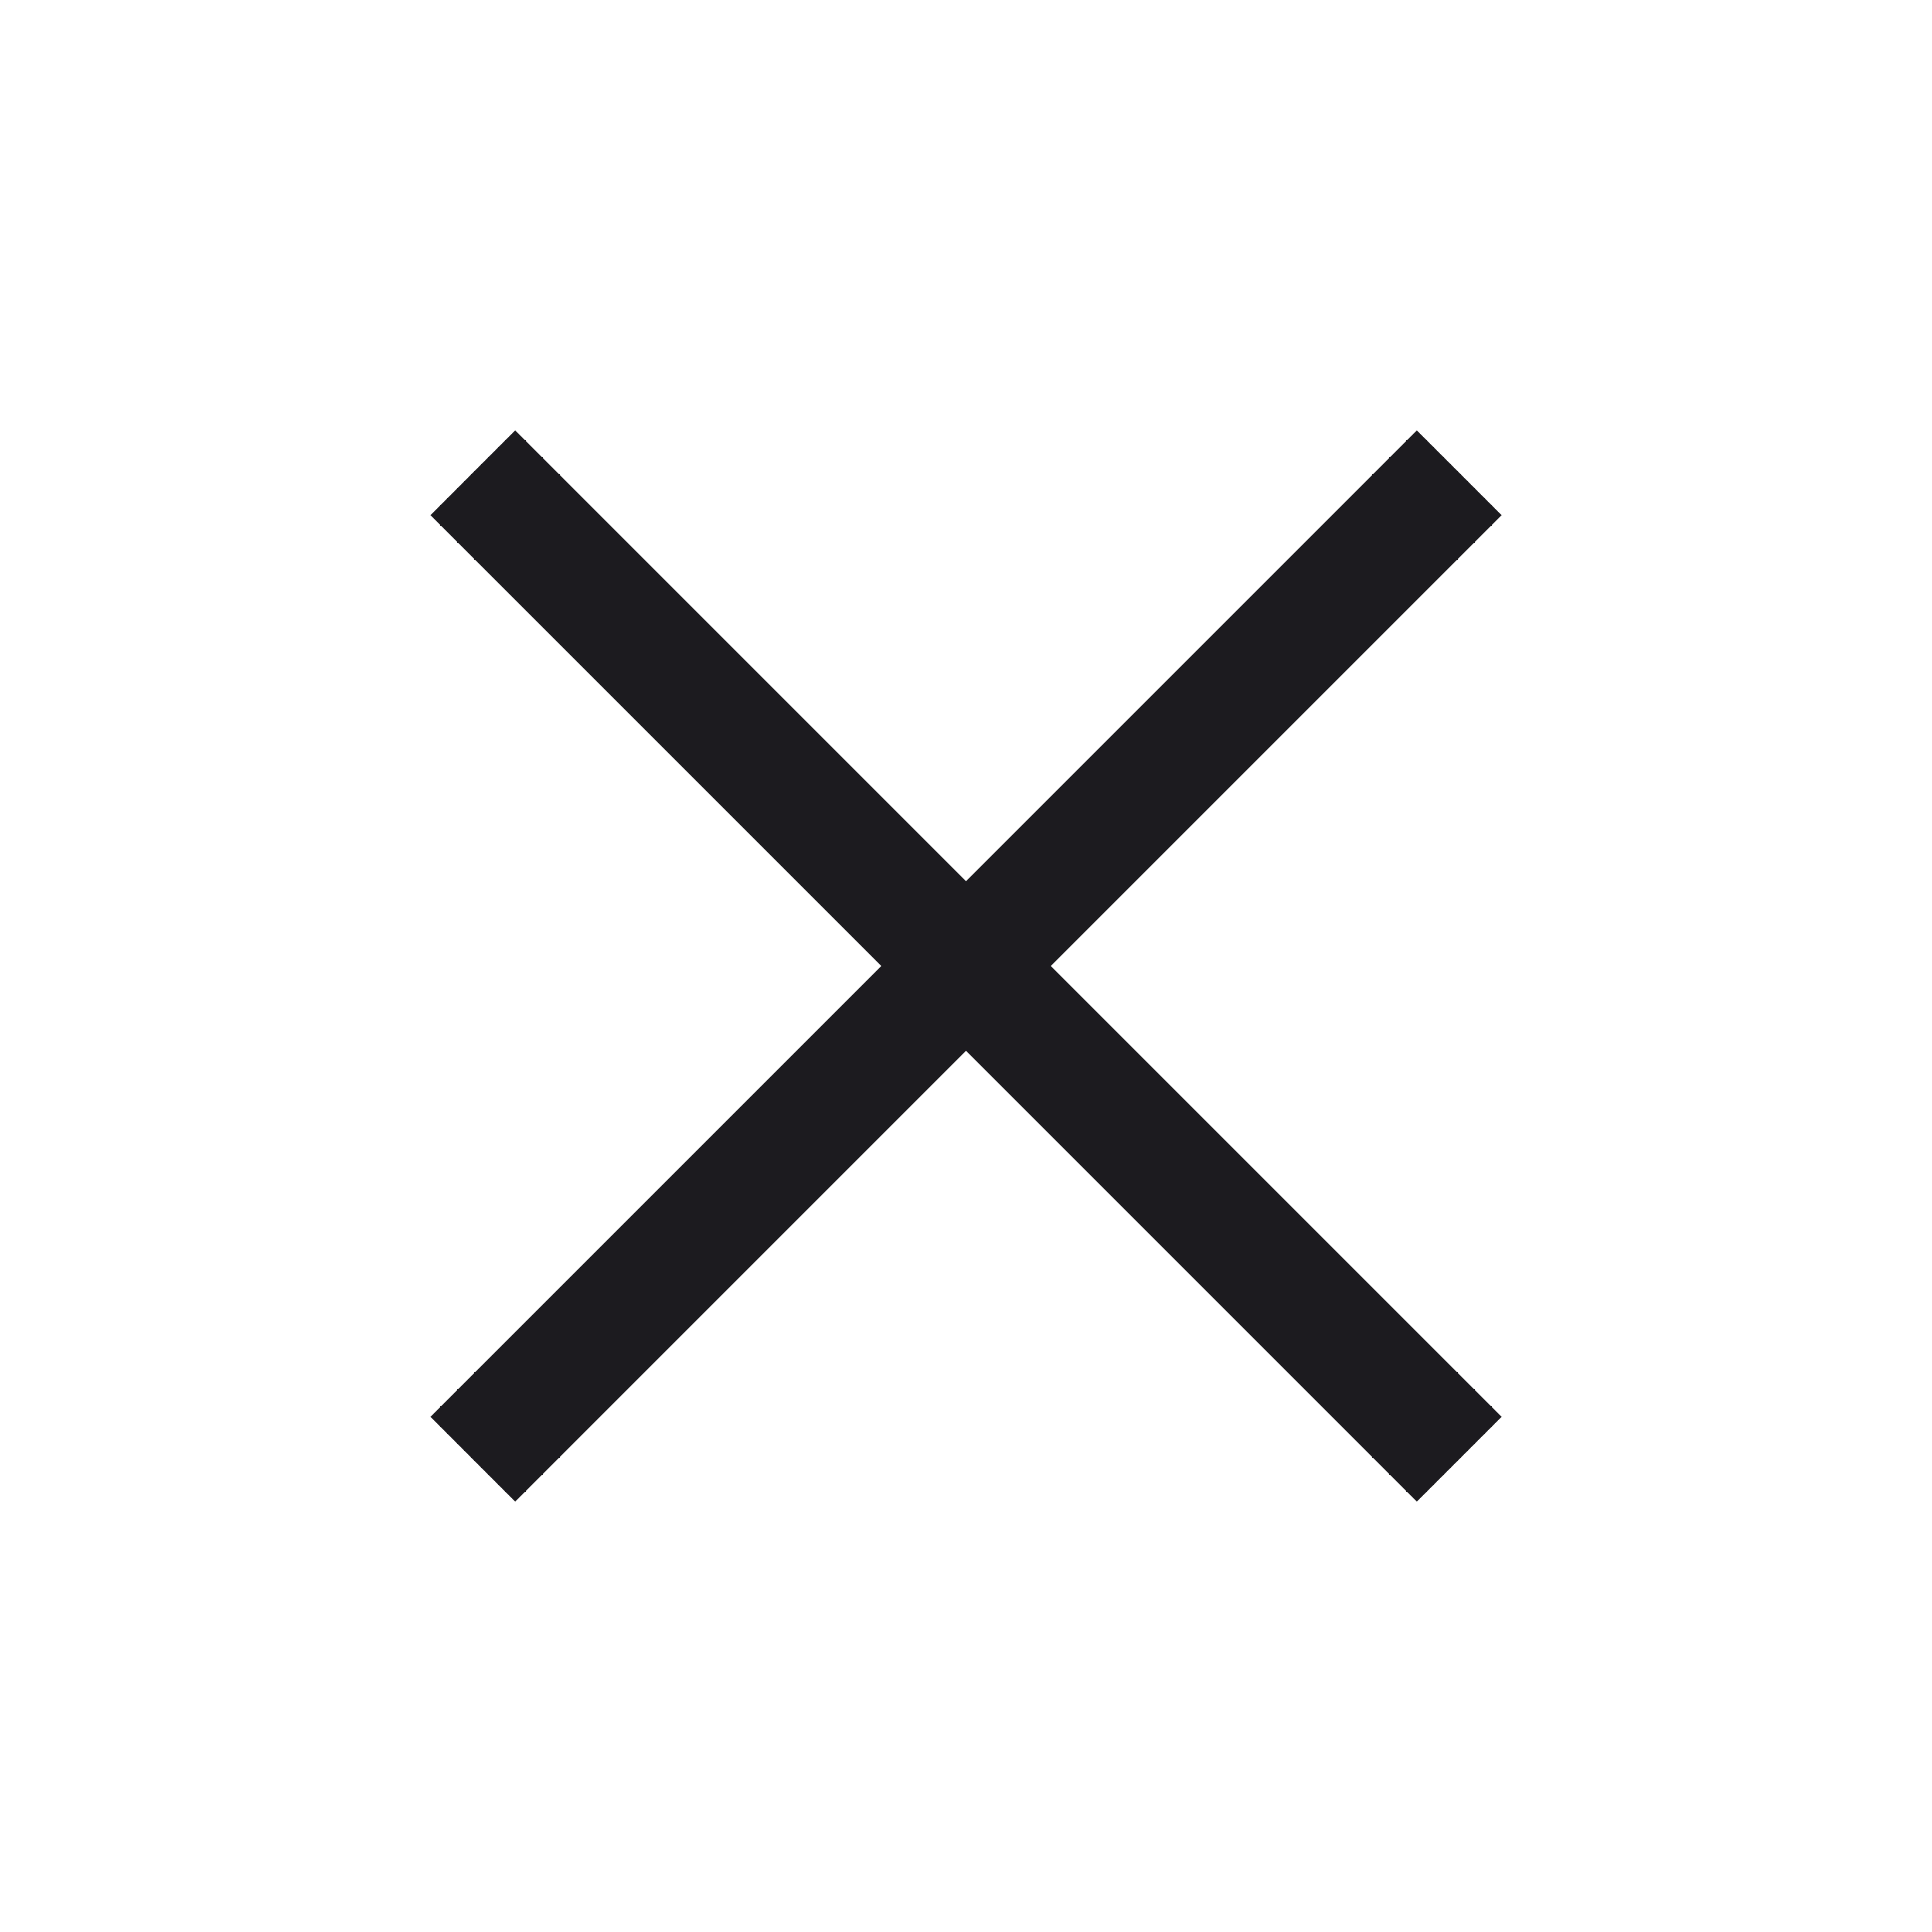 <svg width="24" height="24" viewBox="0 0 24 24" fill="none" xmlns="http://www.w3.org/2000/svg">
<mask id="mask0_2088_2680" style="mask-type:alpha" maskUnits="userSpaceOnUse" x="0" y="0" width="24" height="24">
<rect width="24" height="24" fill="#D9D9D9"/>
</mask>
<g mask="url(#mask0_2088_2680)">
<path d="M6.4 18.654L5.347 17.6L10.947 12L5.347 6.4L6.4 5.346L12 10.946L17.6 5.346L18.654 6.4L13.054 12L18.654 17.6L17.6 18.654L12 13.054L6.4 18.654Z" fill="#1C1B1F"/>
</g>
</svg>
